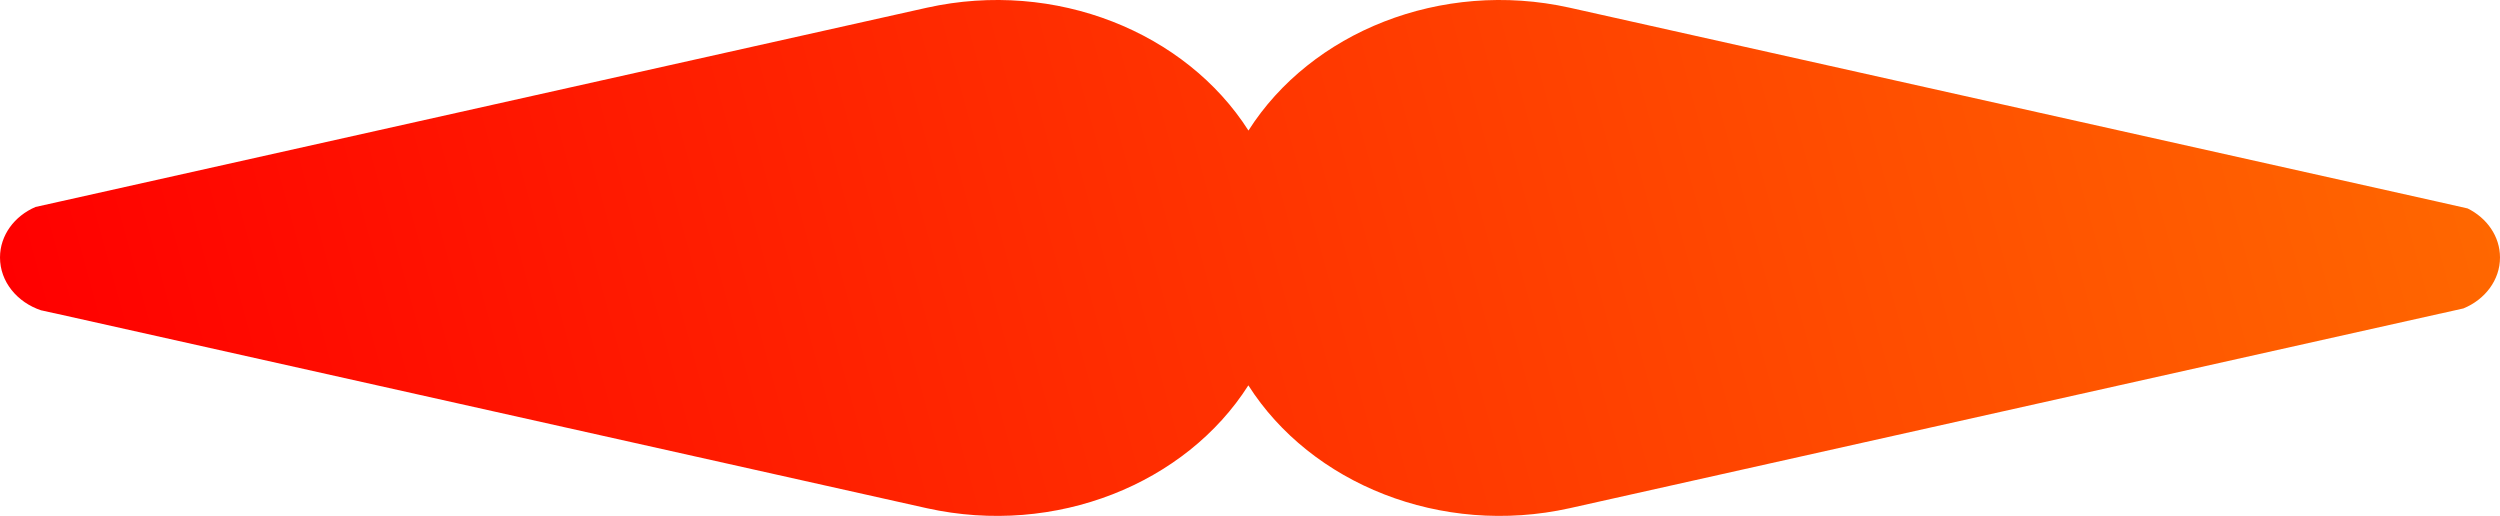 <svg xmlns="http://www.w3.org/2000/svg" xmlns:xlink="http://www.w3.org/1999/xlink" viewBox="0 0 730.9 150.83"><defs><style>.cls-1{fill:url(#Sfumatura_senza_nome_15);}</style><linearGradient id="Sfumatura_senza_nome_15" x1="24.92" y1="168.4" x2="706" y2="-17.8" gradientUnits="userSpaceOnUse"><stop offset="0" stop-color="red"/><stop offset="1" stop-color="#ff6700"/></linearGradient></defs><g id="Layer_2" data-name="Layer 2"><g id="Livello_1" data-name="Livello 1"><path class="cls-1" d="M730.9,75.28c0,6.6-4.38,12.3-10.69,14.89l-6.72,1.51h-.06L458.9,148.58c-37.65,8.36-75.66-7.21-93.93-35.92-18.26,28.71-56.3,44.28-94,35.92L15.69,91.52s-.06,0-.08,0l-3.44-.77-.09,0C5,88.4,0,82.36,0,75.28c0-6.51,4.23-12.13,10.38-14.77l7.35-1.64L271,2.25c37.65-8.36,75.69,7.21,94,35.92C383.24,9.46,421.25-6.11,458.9,2.25l253.28,56.6,9.26,2.09C727.07,63.73,730.9,69.1,730.9,75.28Z"/></g></g></svg>